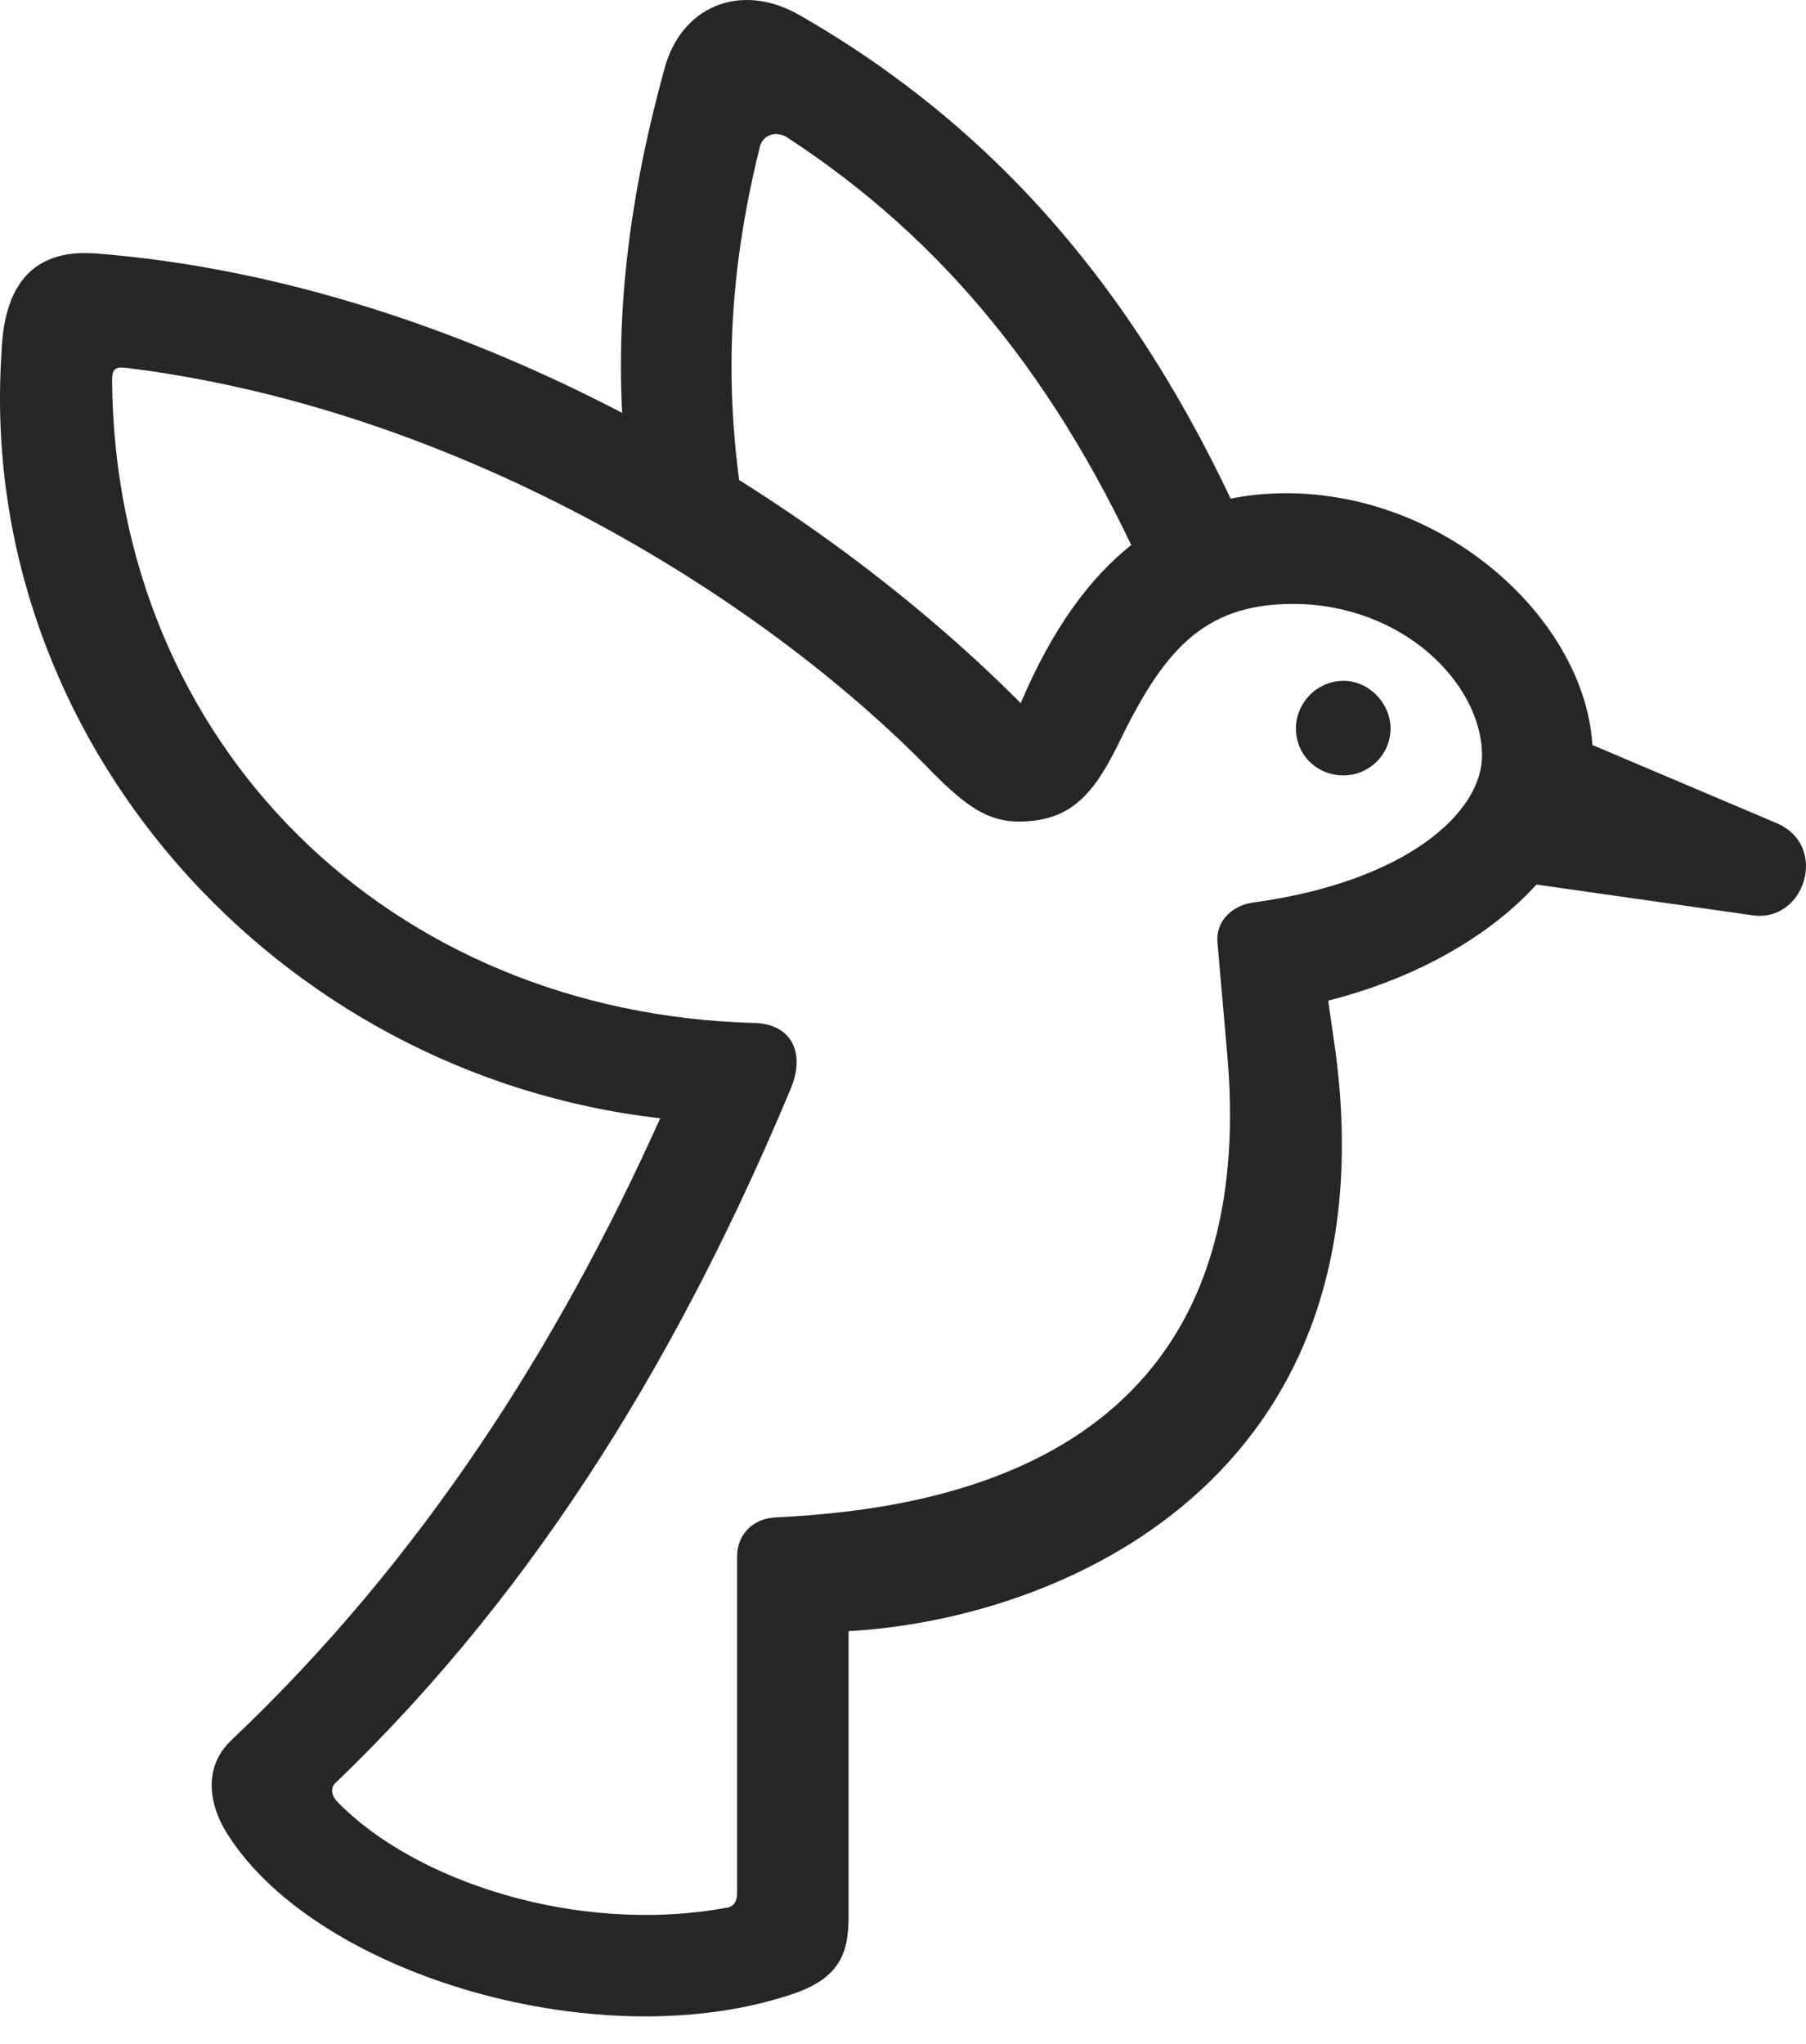 <?xml version="1.0" encoding="UTF-8"?>
<!--Generator: Apple Native CoreSVG 175.5-->
<!DOCTYPE svg
PUBLIC "-//W3C//DTD SVG 1.1//EN"
       "http://www.w3.org/Graphics/SVG/1.1/DTD/svg11.dtd">
<svg version="1.1" xmlns="http://www.w3.org/2000/svg" xmlns:xlink="http://www.w3.org/1999/xlink" width="22.943" height="25.958">
 <g>
  <rect height="25.958" opacity="0" width="22.943" x="0" y="0"/>
  <path d="M16.336 6.265C14.881 6.265 13.758 7.066 12.967 8.931C10.135 6.089 5.663 3.56 1.2 3.218C0.204 3.15 0.038 3.921 0.018 4.497C-0.295 9.39 3.504 13.648 8.387 14.204C7.098 17.076 5.36 19.81 2.948 22.095C2.557 22.456 2.664 22.964 2.909 23.326C4.061 25.103 7.664 26.158 10.096 25.318C10.682 25.113 10.78 24.79 10.78 24.341L10.78 20.718C13.446 20.572 17.665 18.814 16.971 13.394L16.873 12.71C18.875 12.203 20.233 10.904 20.233 9.595C20.233 7.994 18.465 6.265 16.336 6.265ZM16.424 7.671C17.821 7.671 18.827 8.687 18.827 9.595C18.827 10.337 17.84 11.197 15.946 11.46C15.653 11.49 15.438 11.704 15.467 11.978L15.594 13.433C16.014 18.453 12.127 19.165 9.862 19.273C9.579 19.283 9.364 19.478 9.364 19.771L9.364 24.048C9.364 24.146 9.325 24.224 9.217 24.234C7.323 24.576 5.262 23.892 4.286 22.886C4.217 22.818 4.188 22.71 4.266 22.642C6.903 20.113 8.7 17.046 10.047 13.824C10.233 13.374 10.057 13.013 9.598 12.994C4.95 12.876 1.463 9.458 1.424 4.839C1.424 4.693 1.454 4.654 1.61 4.673C5.731 5.181 9.627 7.515 11.864 9.829C12.264 10.23 12.547 10.435 12.938 10.435C13.573 10.435 13.875 10.123 14.198 9.468C14.764 8.296 15.262 7.671 16.424 7.671ZM14.598 7.417L15.916 6.958C14.559 3.814 12.694 1.646 10.155 0.191C9.403-0.239 8.641 0.083 8.436 0.894C7.948 2.671 7.752 4.38 7.987 6.158L9.52 6.88C9.168 5.103 9.237 3.55 9.647 1.89C9.676 1.714 9.852 1.656 9.998 1.744C11.971 3.033 13.446 4.81 14.598 7.417ZM17.069 9.849C17.391 9.849 17.665 9.585 17.665 9.253C17.665 8.931 17.391 8.648 17.069 8.648C16.727 8.648 16.463 8.931 16.463 9.253C16.463 9.585 16.727 9.849 17.069 9.849ZM18.7 11.119L22.264 11.626C22.928 11.724 23.241 10.738 22.567 10.454L19.344 9.087Z" fill="#000000" fill-opacity="0.85"/>
 </g>
</svg>
